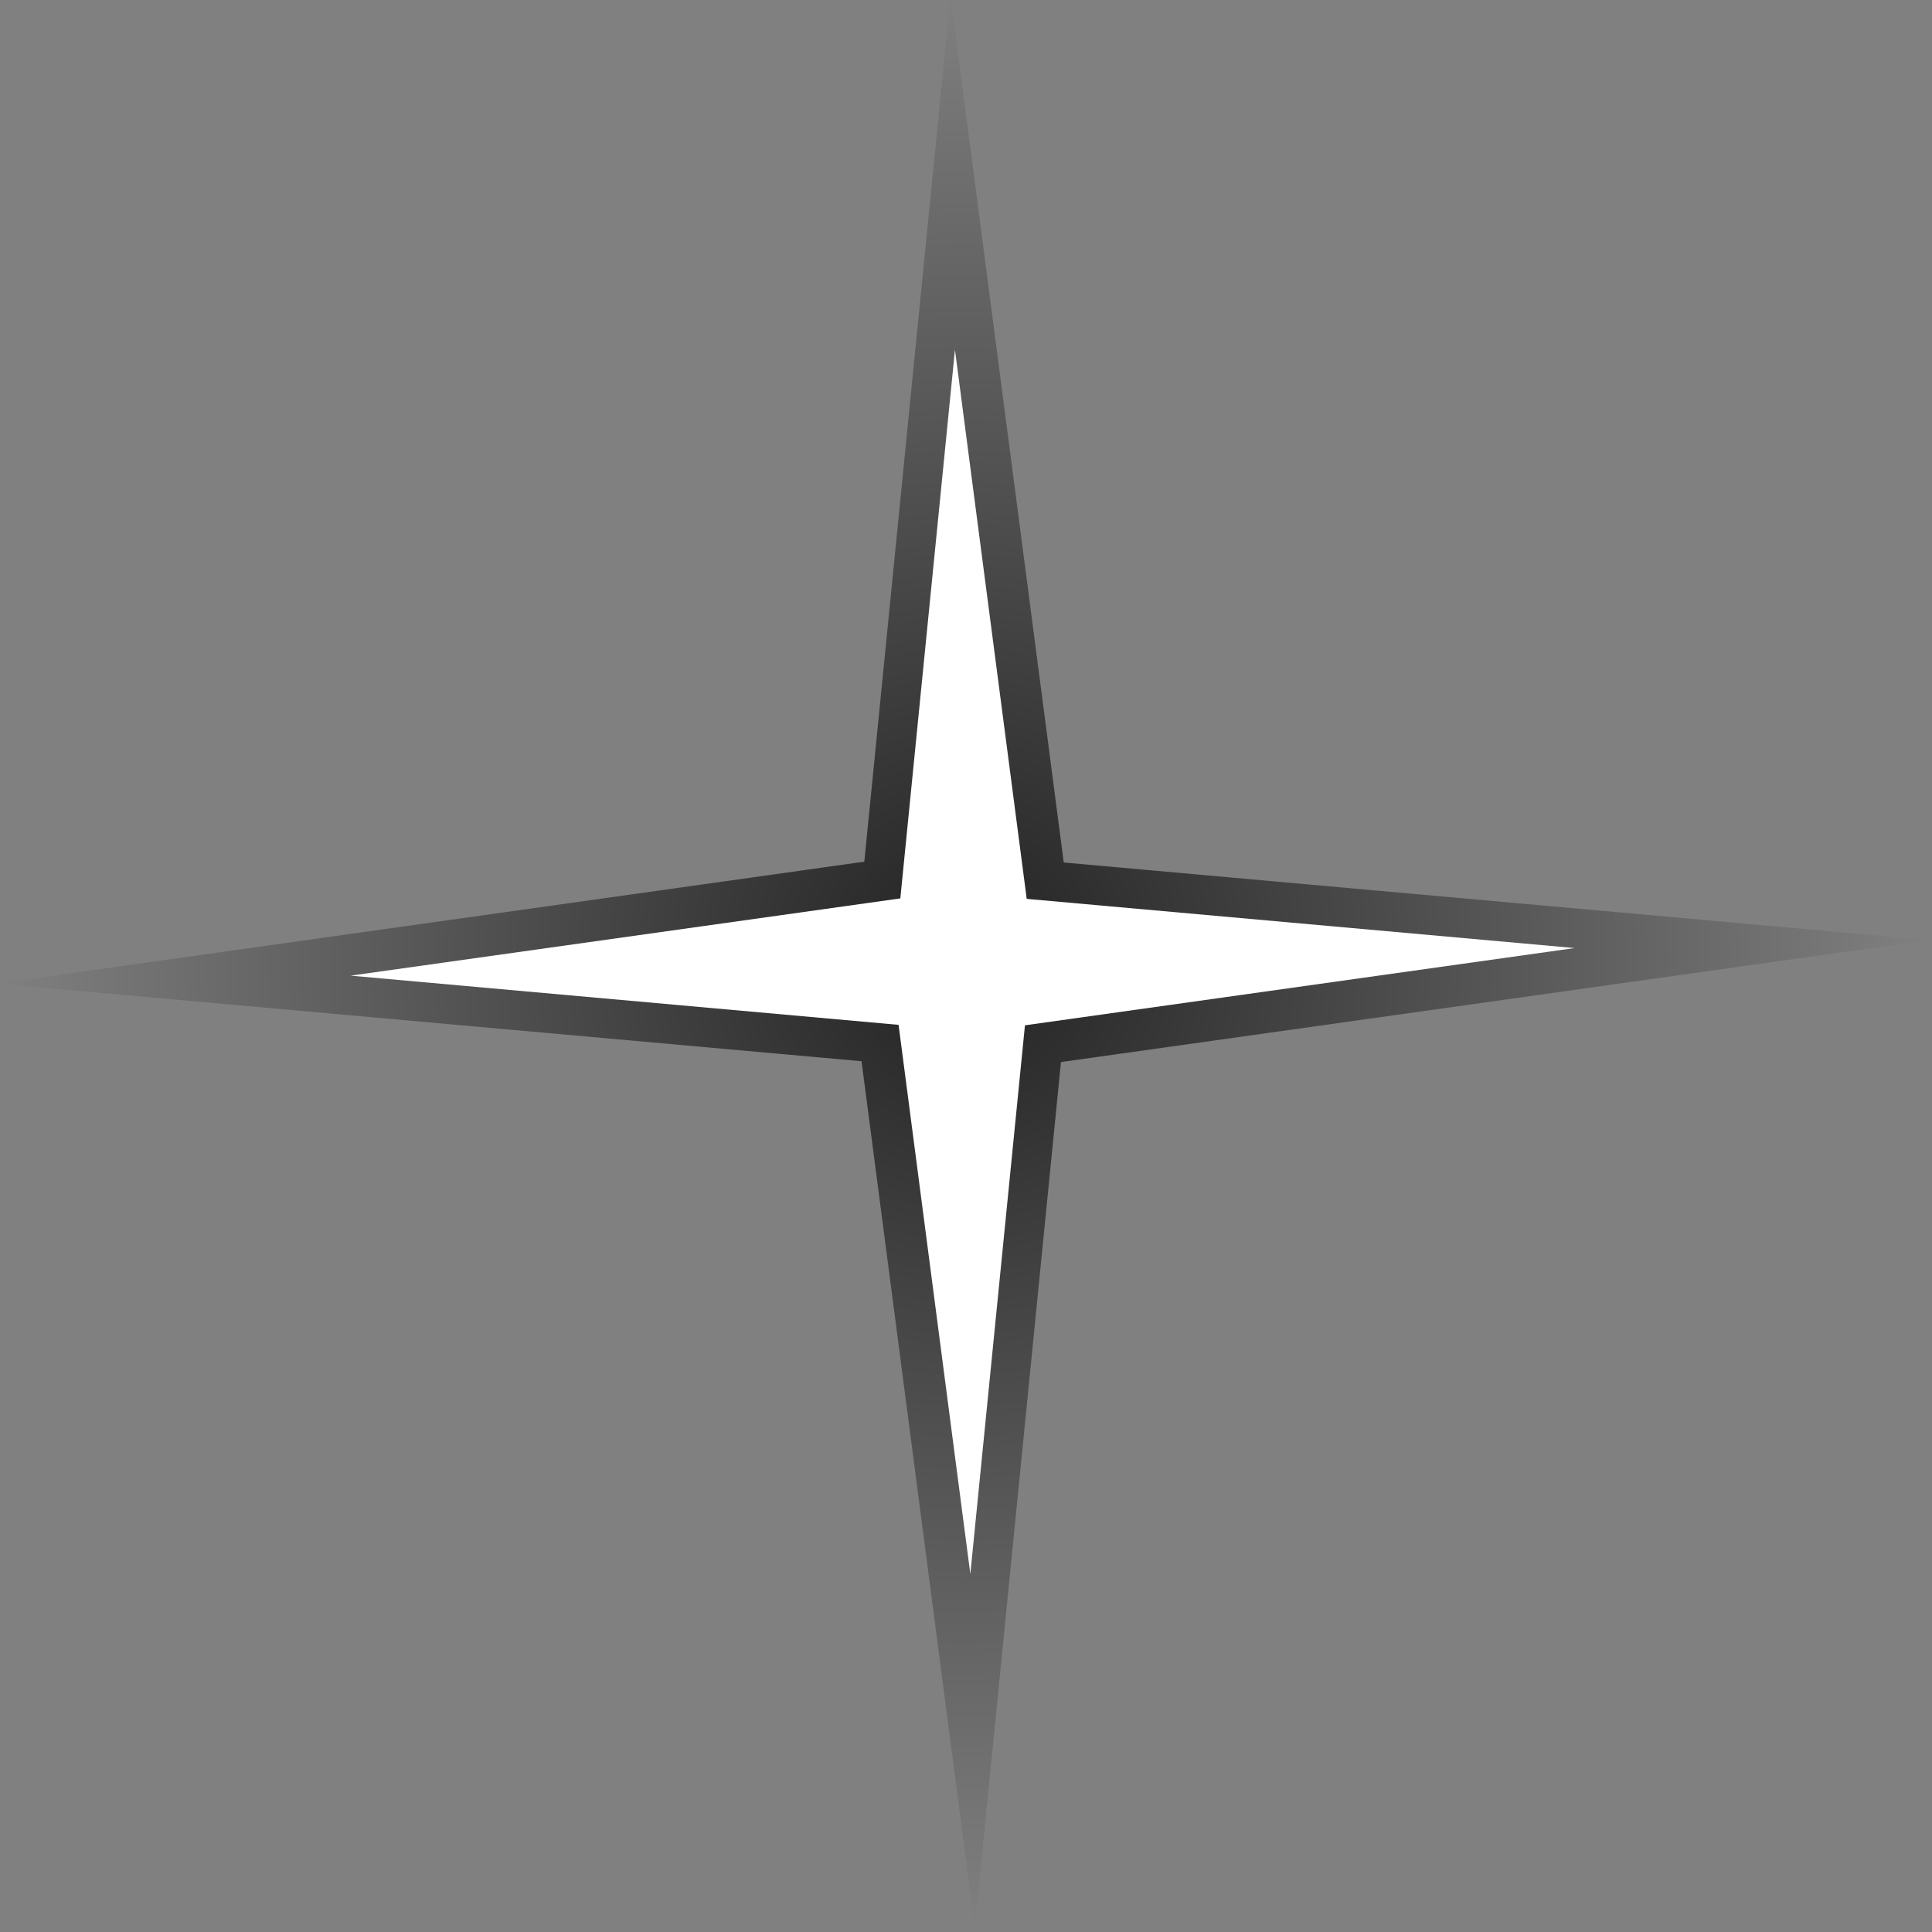 <?xml version="1.0" encoding="UTF-8" standalone="no"?>
<!-- Created with Inkscape (http://www.inkscape.org/) -->

<svg
   width="14.552mm"
   height="14.552mm"
   viewBox="0 0 14.552 14.552"
   version="1.1"
   id="svg909"
   inkscape:version="1.2.2 (b0a8486541, 2022-12-01)"
   sodipodi:docname="new_star.svg"
   xmlns:inkscape="http://www.inkscape.org/namespaces/inkscape"
   xmlns:sodipodi="http://sodipodi.sourceforge.net/DTD/sodipodi-0.dtd"
   xmlns:xlink="http://www.w3.org/1999/xlink"
   xmlns="http://www.w3.org/2000/svg"
   xmlns:svg="http://www.w3.org/2000/svg">
  <rect x="0" y="0" width="14.552" height="14.552" fill="#808080" stroke="none"/>
  <sodipodi:namedview
     id="namedview911"
     pagecolor="#ffffff"
     bordercolor="#000000"
     borderopacity="0.25"
     inkscape:showpageshadow="2"
     inkscape:pageopacity="0.0"
     inkscape:pagecheckerboard="0"
     inkscape:deskcolor="#d1d1d1"
     inkscape:document-units="mm"
     showgrid="false"
     inkscape:zoom="15.945455"
     inkscape:cx="26.120296"
     inkscape:cy="27.499999"
     inkscape:window-width="1920"
     inkscape:window-height="1080"
     inkscape:window-x="498"
     inkscape:window-y="219"
     inkscape:window-maximized="0"
     inkscape:current-layer="layer1" />
  <defs
     id="defs906">
    <linearGradient
       inkscape:collect="always"
       id="linearGradient8310">
      <stop
         style="stop-color:#000000;stop-opacity:0.733;"
         offset="0"
         id="stop8306" />
      <stop
         style="stop-color:#000000;stop-opacity:0;"
         offset="1"
         id="stop8308" />
    </linearGradient>
    <radialGradient
       inkscape:collect="always"
       xlink:href="#linearGradient8310"
       id="radialGradient8312"
       cx="102.649"
       cy="134.572"
       fx="102.649"
       fy="134.572"
       r="10.429"
       gradientTransform="matrix(1,0,0,1.003,0,-0.43)"
       gradientUnits="userSpaceOnUse" />
  </defs>
  <g
     inkscape:label="Layer 1"
     inkscape:groupmode="layer"
     id="layer1"
     transform="translate(-37.202,-79.219)">
    <rect
       style="fill:#000080;fill-opacity:0;stroke-width:5;stroke-linecap:square;paint-order:stroke fill markers"
       id="rect6240"
       width="201.936"
       height="242.926"
       x="5.576"
       y="28.411" />
    <g
       id="g9893"
       transform="matrix(0.55,0,0,0.55,16.741,35.648)">
      <rect
         style="fill:#1bf2ff;fill-opacity:0;stroke:none;stroke-width:0.022;stroke-linecap:square;stroke-dasharray:none;stroke-opacity:1;paint-order:stroke fill markers"
         id="rect8318"
         width="26.458"
         height="26.458"
         x="37.202"
         y="79.219" />
      <g
         id="g8316"
         transform="matrix(1.268,0,0,1.264,-79.774,-77.706)">
        <path
           style="fill:url(#radialGradient8312);fill-opacity:1;stroke:none;stroke-width:7.888;stroke-linecap:square;paint-order:stroke fill markers"
           d="m 102.518,124.109 1.223,9.386 9.337,0.841 -9.367,1.321 -0.931,9.377 -1.223,-9.386 -9.337,-0.841 9.367,-1.321 z"
           id="path350-2" />
        <path
           style="fill:#ffffff;fill-opacity:1;stroke:none;stroke-width:5;stroke-linecap:square;paint-order:stroke fill markers"
           d="m 102.566,127.94 0.775,5.949 5.918,0.533 -5.937,0.837 -0.59,5.944 -0.775,-5.949 -5.918,-0.533 5.937,-0.837 z"
           id="path350" />
      </g>
    </g>
  </g>
</svg>
